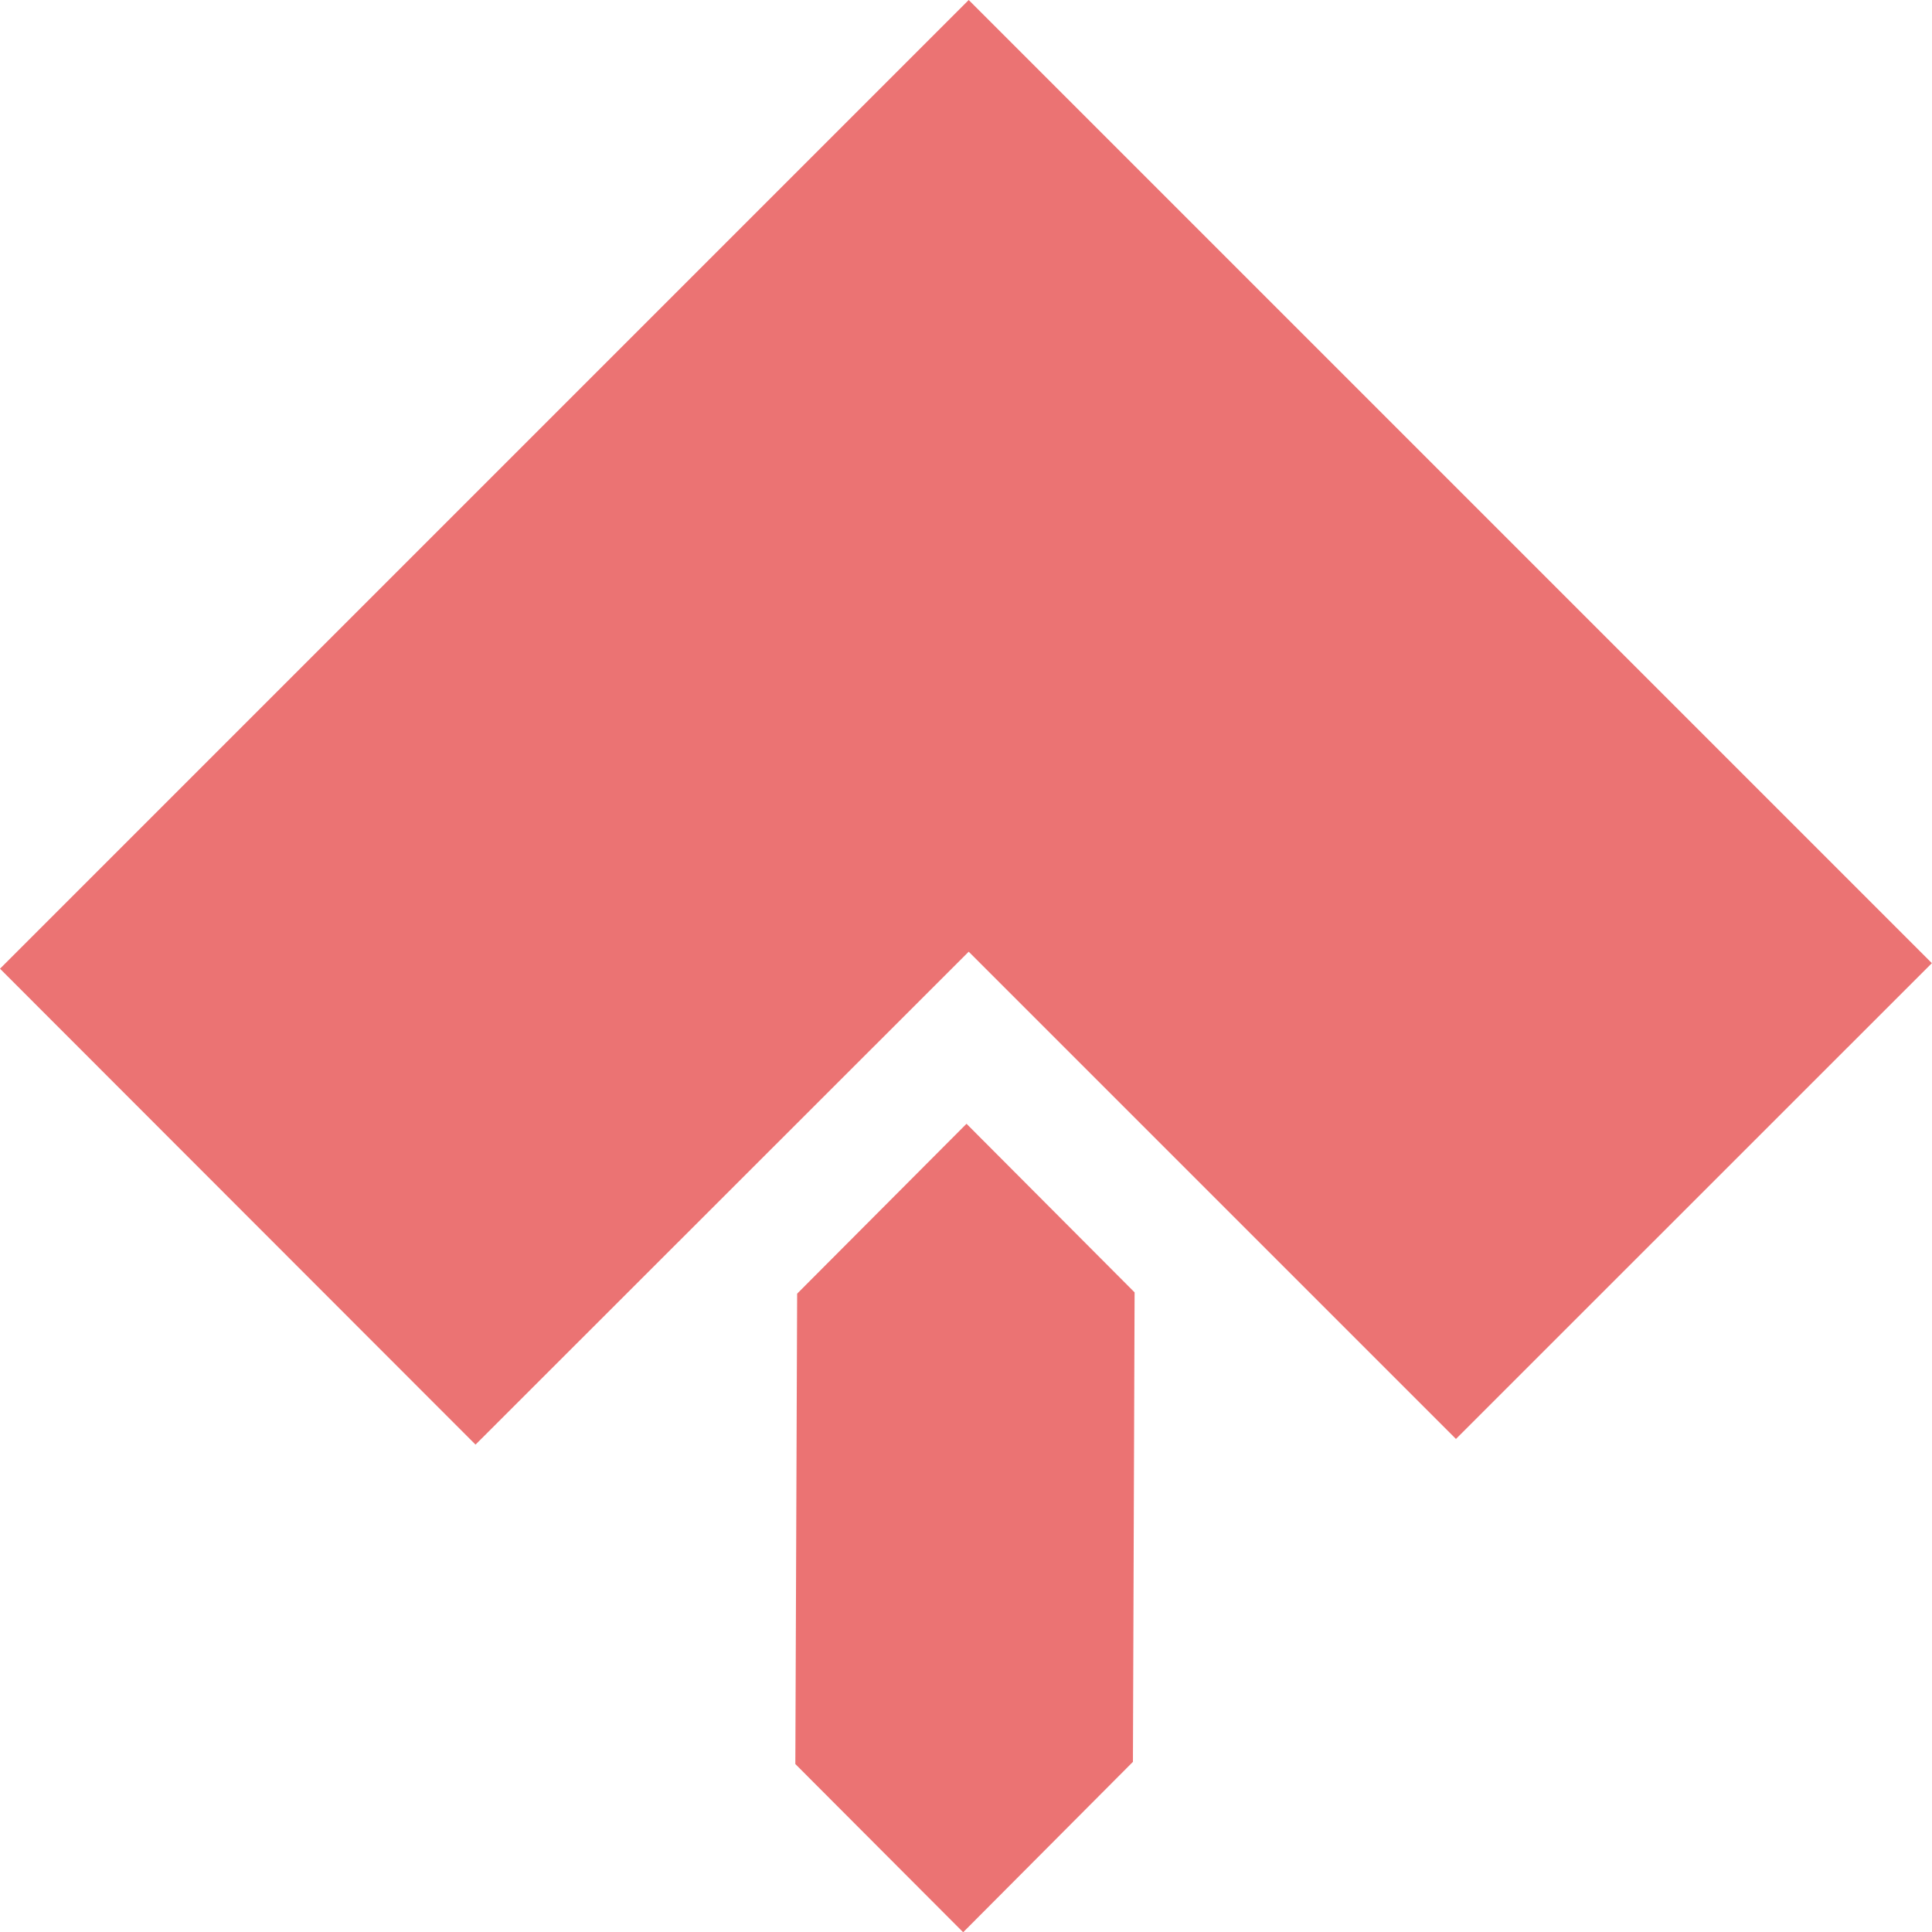 <svg xmlns="http://www.w3.org/2000/svg" width="15" height="15" viewBox="0 0 15 15" fill="none">
    <path d="M6.175 13.696L6.189 10.044L7.504 8.725L8.809 10.034L8.796 13.679L7.478 15.002L6.175 13.696ZM0 7.521L7.521 0L14.999 7.478L11.304 11.172L7.521 7.389L3.692 11.216L0 7.521Z" fill="#EB7373"/>
</svg>

